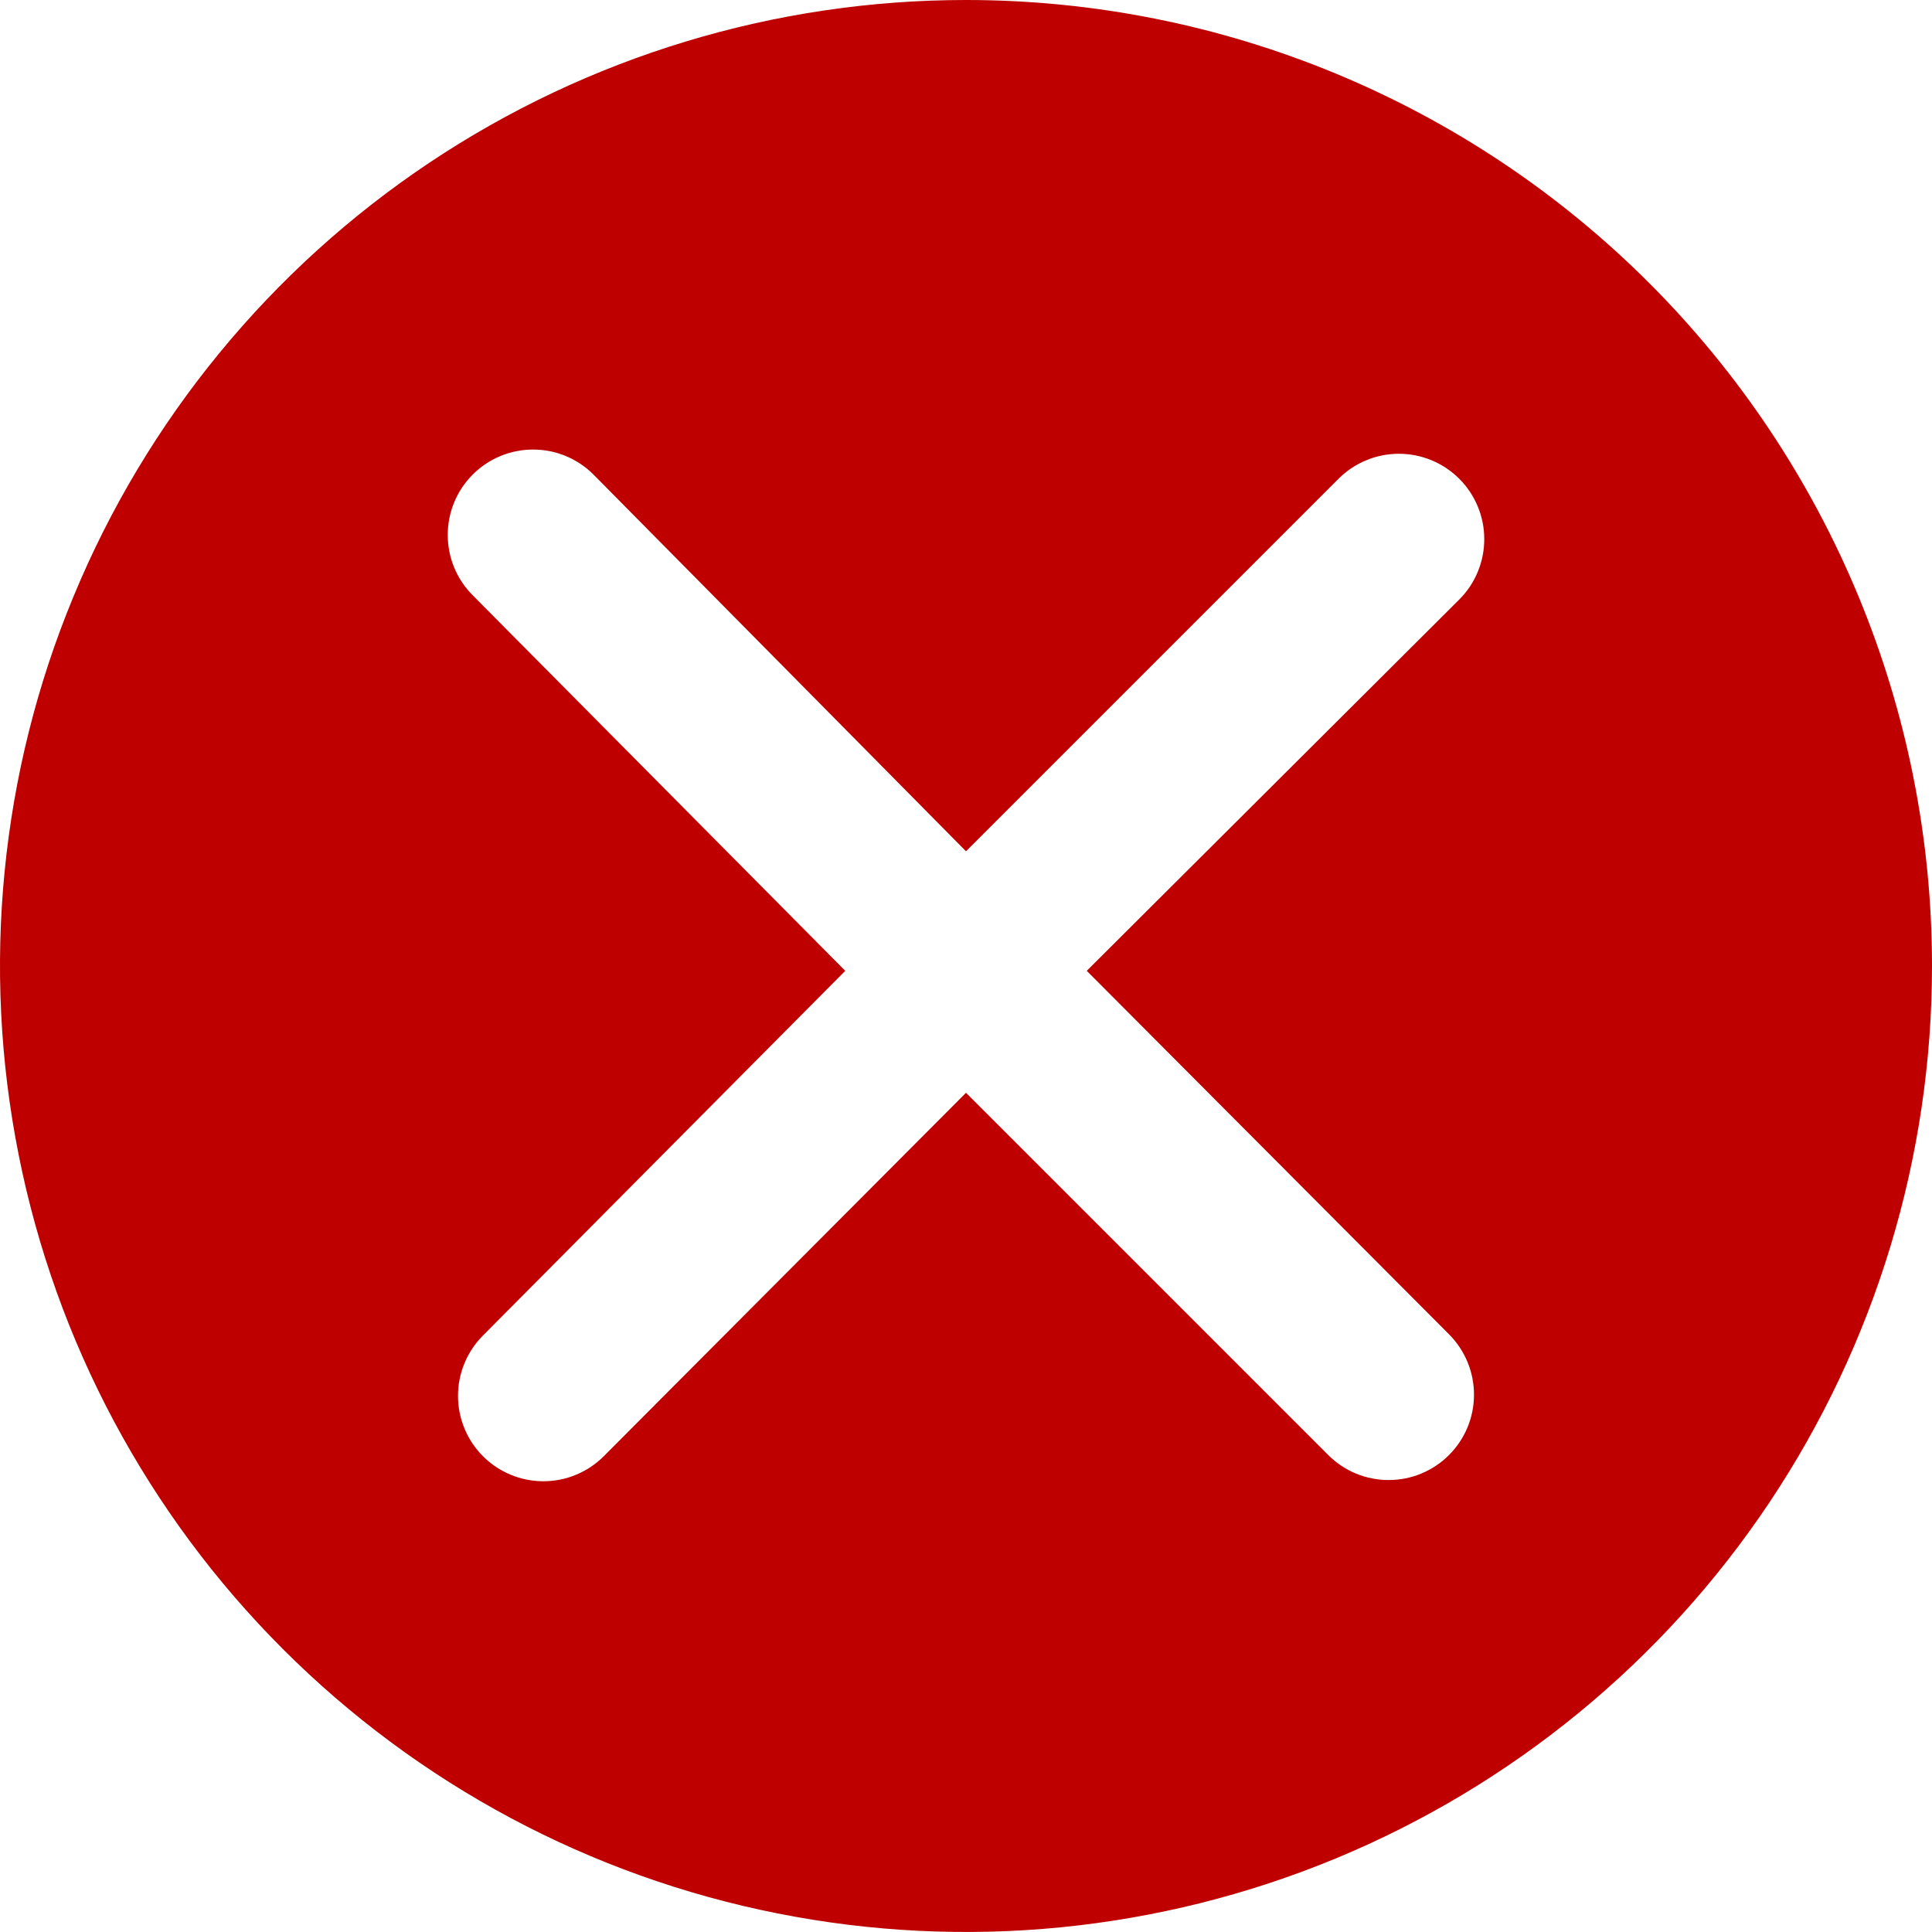 <svg width="16" height="16" viewBox="0 0 16 16" fill="none" xmlns="http://www.w3.org/2000/svg">
<g clip-path="url(#clip0_155_6628)">
<path d="M8 0C6.418 0 4.871 0.469 3.555 1.348C2.24 2.227 1.214 3.477 0.609 4.939C0.003 6.4 -0.155 8.009 0.154 9.561C0.462 11.113 1.224 12.538 2.343 13.657C3.462 14.776 4.887 15.538 6.439 15.846C7.991 16.155 9.6 15.996 11.062 15.391C12.523 14.786 13.773 13.76 14.652 12.445C15.531 11.129 16 9.582 16 8C16 5.878 15.157 3.843 13.657 2.343C12.157 0.843 10.122 0 8 0ZM12 11.05C12.133 11.183 12.207 11.363 12.207 11.55C12.207 11.738 12.133 11.917 12 12.05C11.867 12.183 11.688 12.257 11.5 12.257C11.312 12.257 11.133 12.183 11 12.05L8 9.05L5 12.06C4.934 12.126 4.856 12.178 4.771 12.213C4.685 12.249 4.593 12.267 4.5 12.267C4.407 12.267 4.315 12.249 4.229 12.213C4.144 12.178 4.066 12.126 4 12.06C3.934 11.994 3.882 11.916 3.847 11.831C3.811 11.745 3.793 11.653 3.793 11.56C3.793 11.467 3.811 11.375 3.847 11.289C3.882 11.204 3.934 11.126 4 11.06L7 8.04L3.915 4.93C3.782 4.797 3.708 4.618 3.708 4.43C3.708 4.242 3.782 4.063 3.915 3.93C4.048 3.797 4.227 3.723 4.415 3.723C4.603 3.723 4.782 3.797 4.915 3.93L8 7.05L11.085 3.965C11.151 3.899 11.229 3.847 11.314 3.812C11.4 3.776 11.492 3.758 11.585 3.758C11.678 3.758 11.77 3.776 11.856 3.812C11.941 3.847 12.019 3.899 12.085 3.965C12.151 4.031 12.203 4.109 12.238 4.194C12.274 4.28 12.292 4.372 12.292 4.465C12.292 4.558 12.274 4.65 12.238 4.736C12.203 4.821 12.151 4.899 12.085 4.965L9 8.04L12 11.05Z" fill="#BE0000"/>
</g>
<defs>
<clipPath id="clip0_155_6628">
<rect width="16" height="16" fill="white"/>
</clipPath>
</defs>
</svg>
